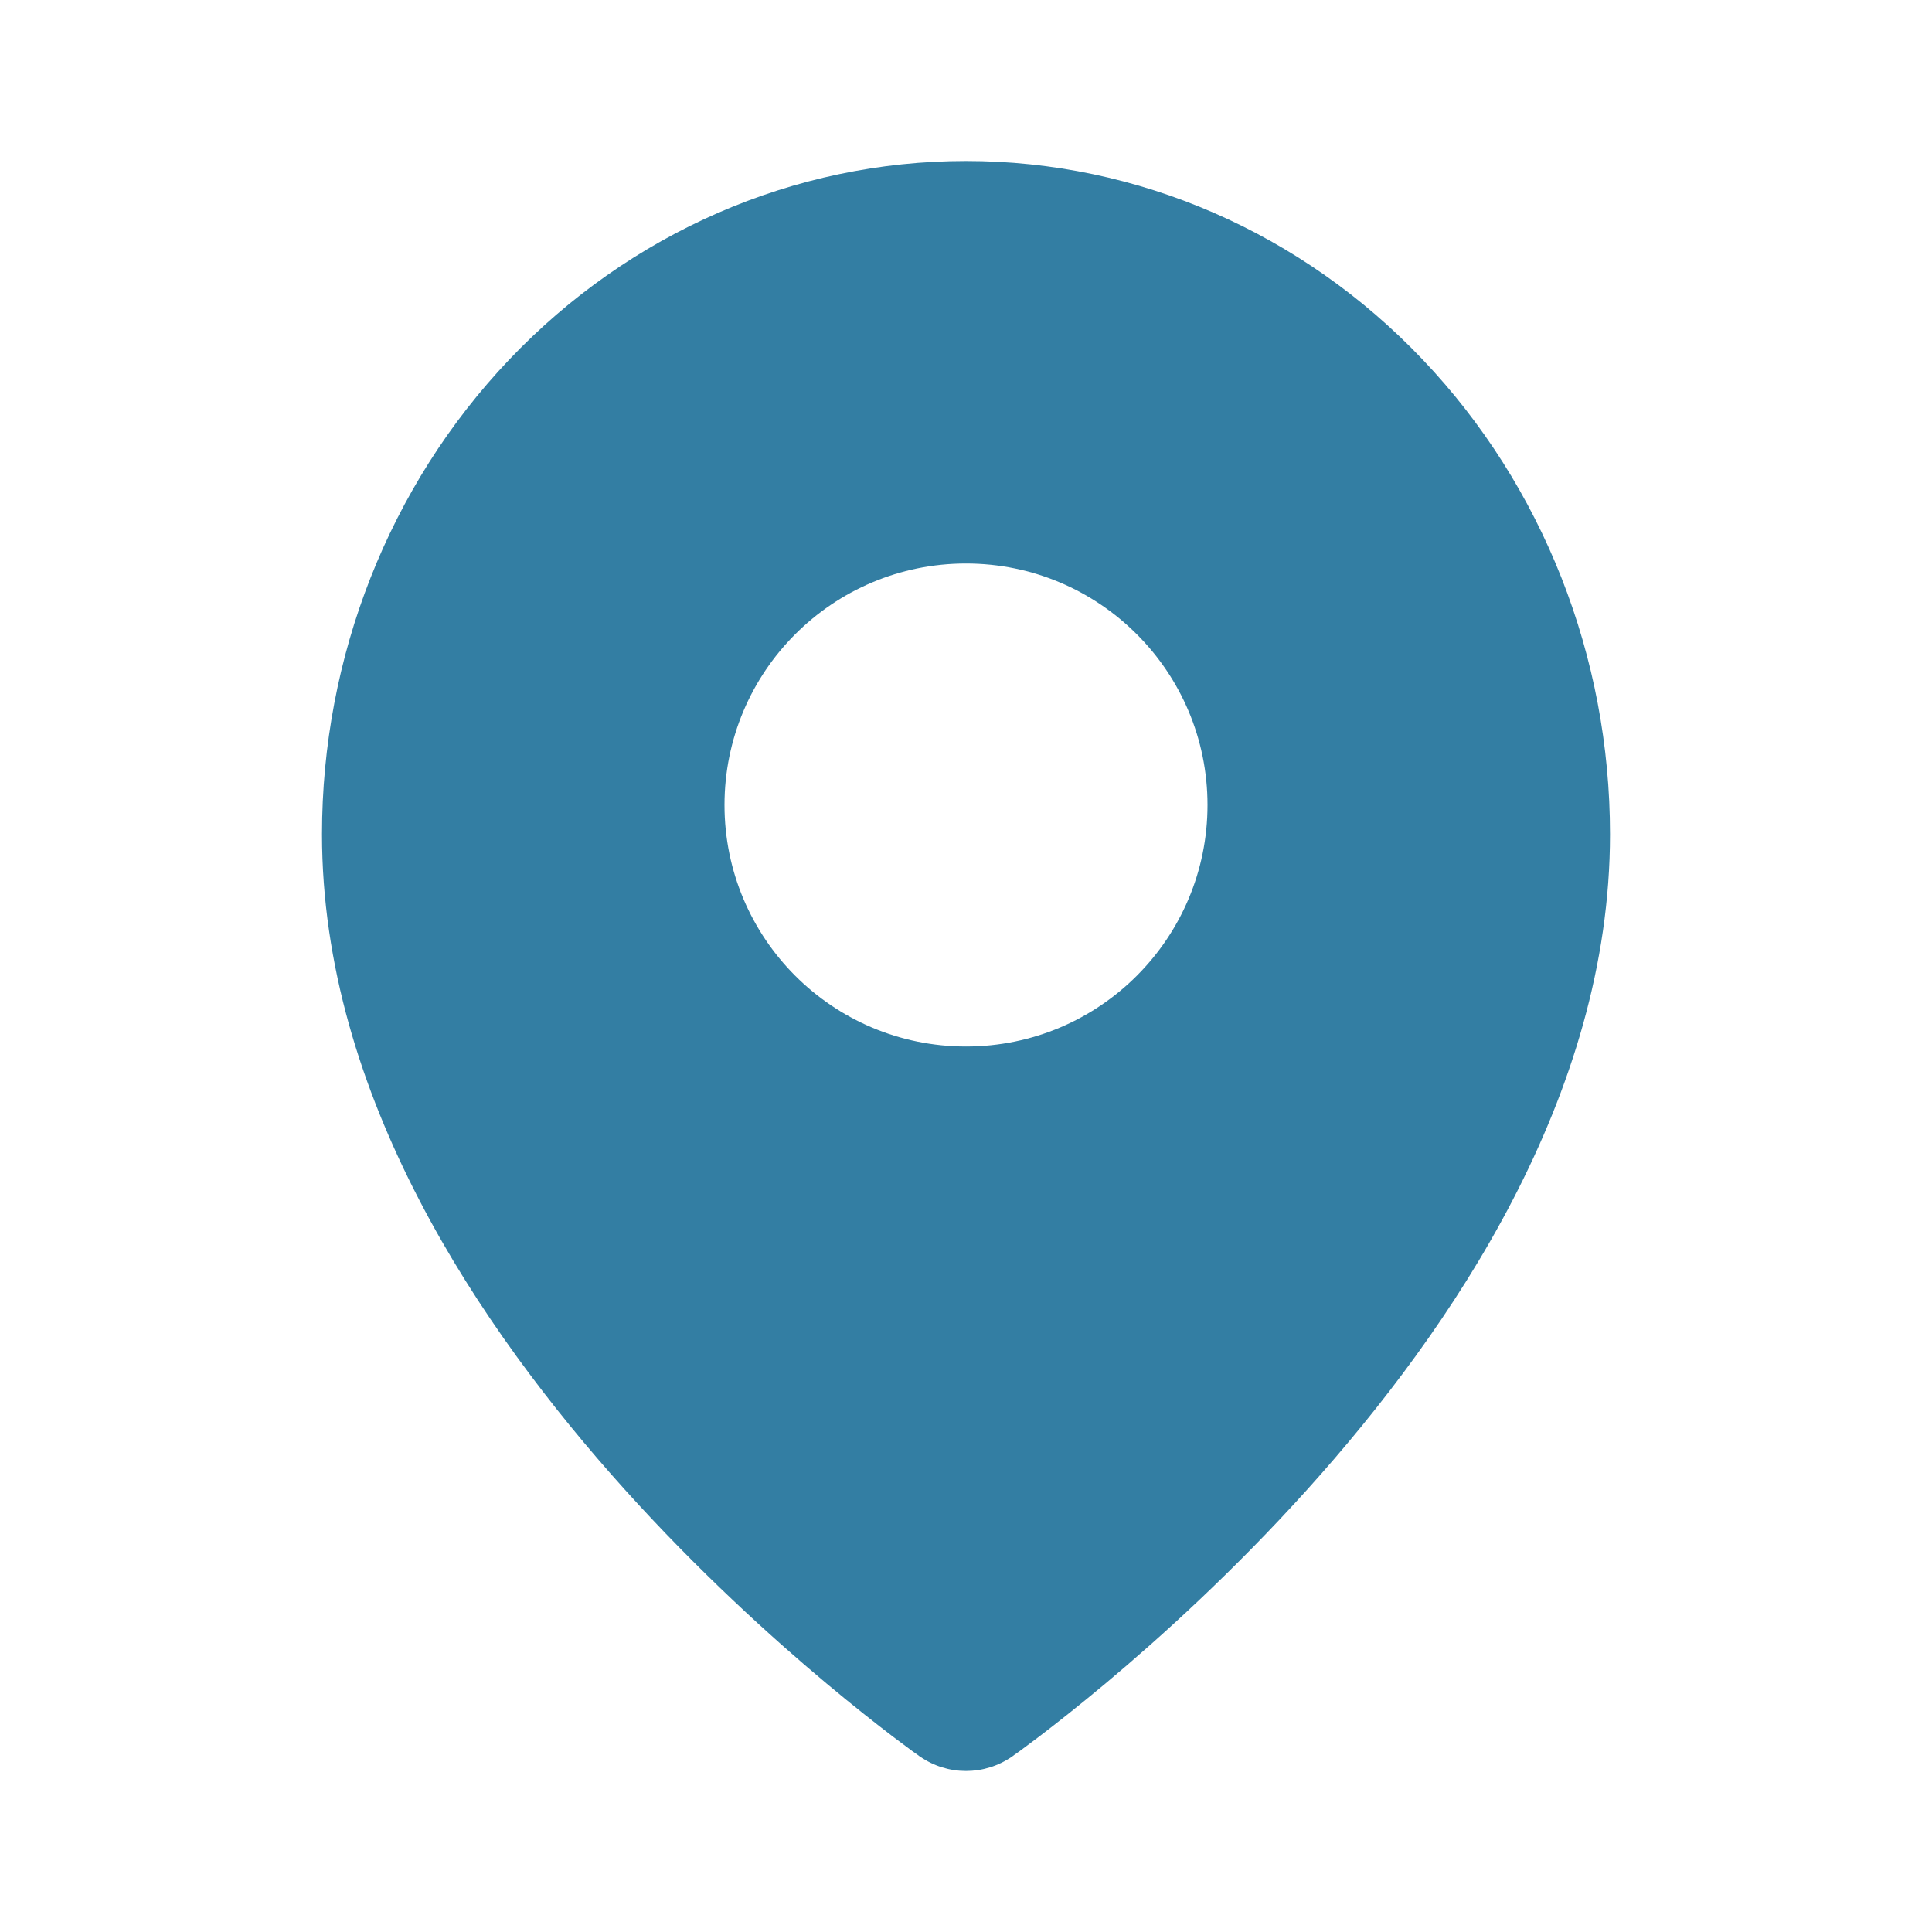 
<svg id='icon' width="50px" height="50px" viewBox="0 0 24 24" fill="none" xmlns="http://www.w3.org/2000/svg">

<g id="SVGRepo_bgCarrier" stroke-width="0"/>

<g id="SVGRepo_tracerCarrier" stroke-linecap="round" stroke-linejoin="round"/>

<g id="SVGRepo_iconCarrier"> <path fill-rule="evenodd" clip-rule="evenodd" d="M12.574 21.819C12.229 22.06 11.77 22.06 11.425 21.818L11.423 21.817L11.417 21.813L11.399 21.799C11.383 21.788 11.361 21.772 11.332 21.752C11.276 21.711 11.196 21.651 11.094 21.574C10.892 21.42 10.606 21.196 10.264 20.91C9.582 20.339 8.671 19.514 7.757 18.499C5.964 16.508 4 13.611 4 10.364C4 8.161 4.831 6.04 6.325 4.468C7.821 2.894 9.861 2 12 2C14.139 2 16.179 2.894 17.674 4.468C19.169 6.04 20 8.161 20 10.364C20 13.611 18.036 16.508 16.243 18.499C15.329 19.514 14.418 20.339 13.736 20.91C13.394 21.196 13.108 21.42 12.906 21.574C12.804 21.651 12.724 21.711 12.668 21.752C12.639 21.772 12.617 21.788 12.601 21.799L12.583 21.813L12.577 21.817L12.575 21.818L12.574 21.819ZM9 10C9 8.343 10.343 7 12 7C13.657 7 15 8.343 15 10C15 11.657 13.657 13 12 13C10.343 13 9 11.657 9 10Z" fill="#337ea3"/> </g>

</svg>